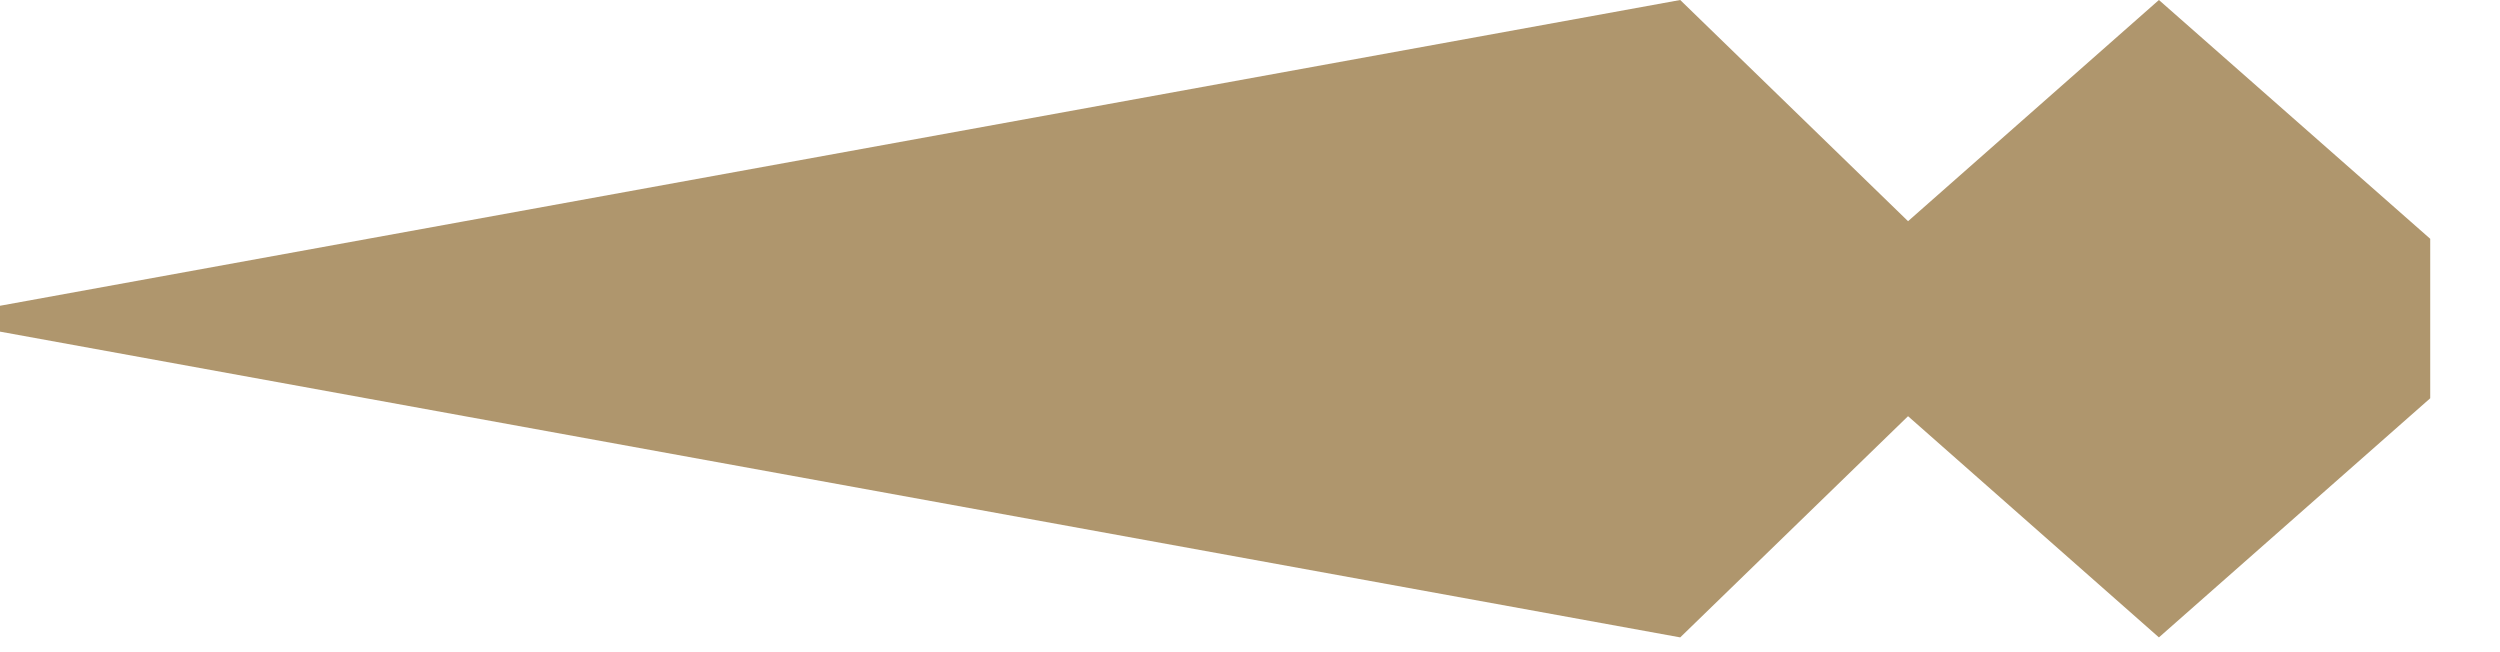 <svg width="23px" height="6px" viewBox="285 61 23 6" version="1.1" xmlns="http://www.w3.org/2000/svg" xmlns:xlink="http://www.w3.org/1999/xlink">
    <polygon stroke="none" fill="#AF966D" fill-rule="evenodd" points="307.358 63.197 304.862 61 302.554 63.035 300.458 61 285 63.813 285 64.051 300.458 66.864 302.554 64.829 304.862 66.864 307.358 64.664"></polygon>
</svg>